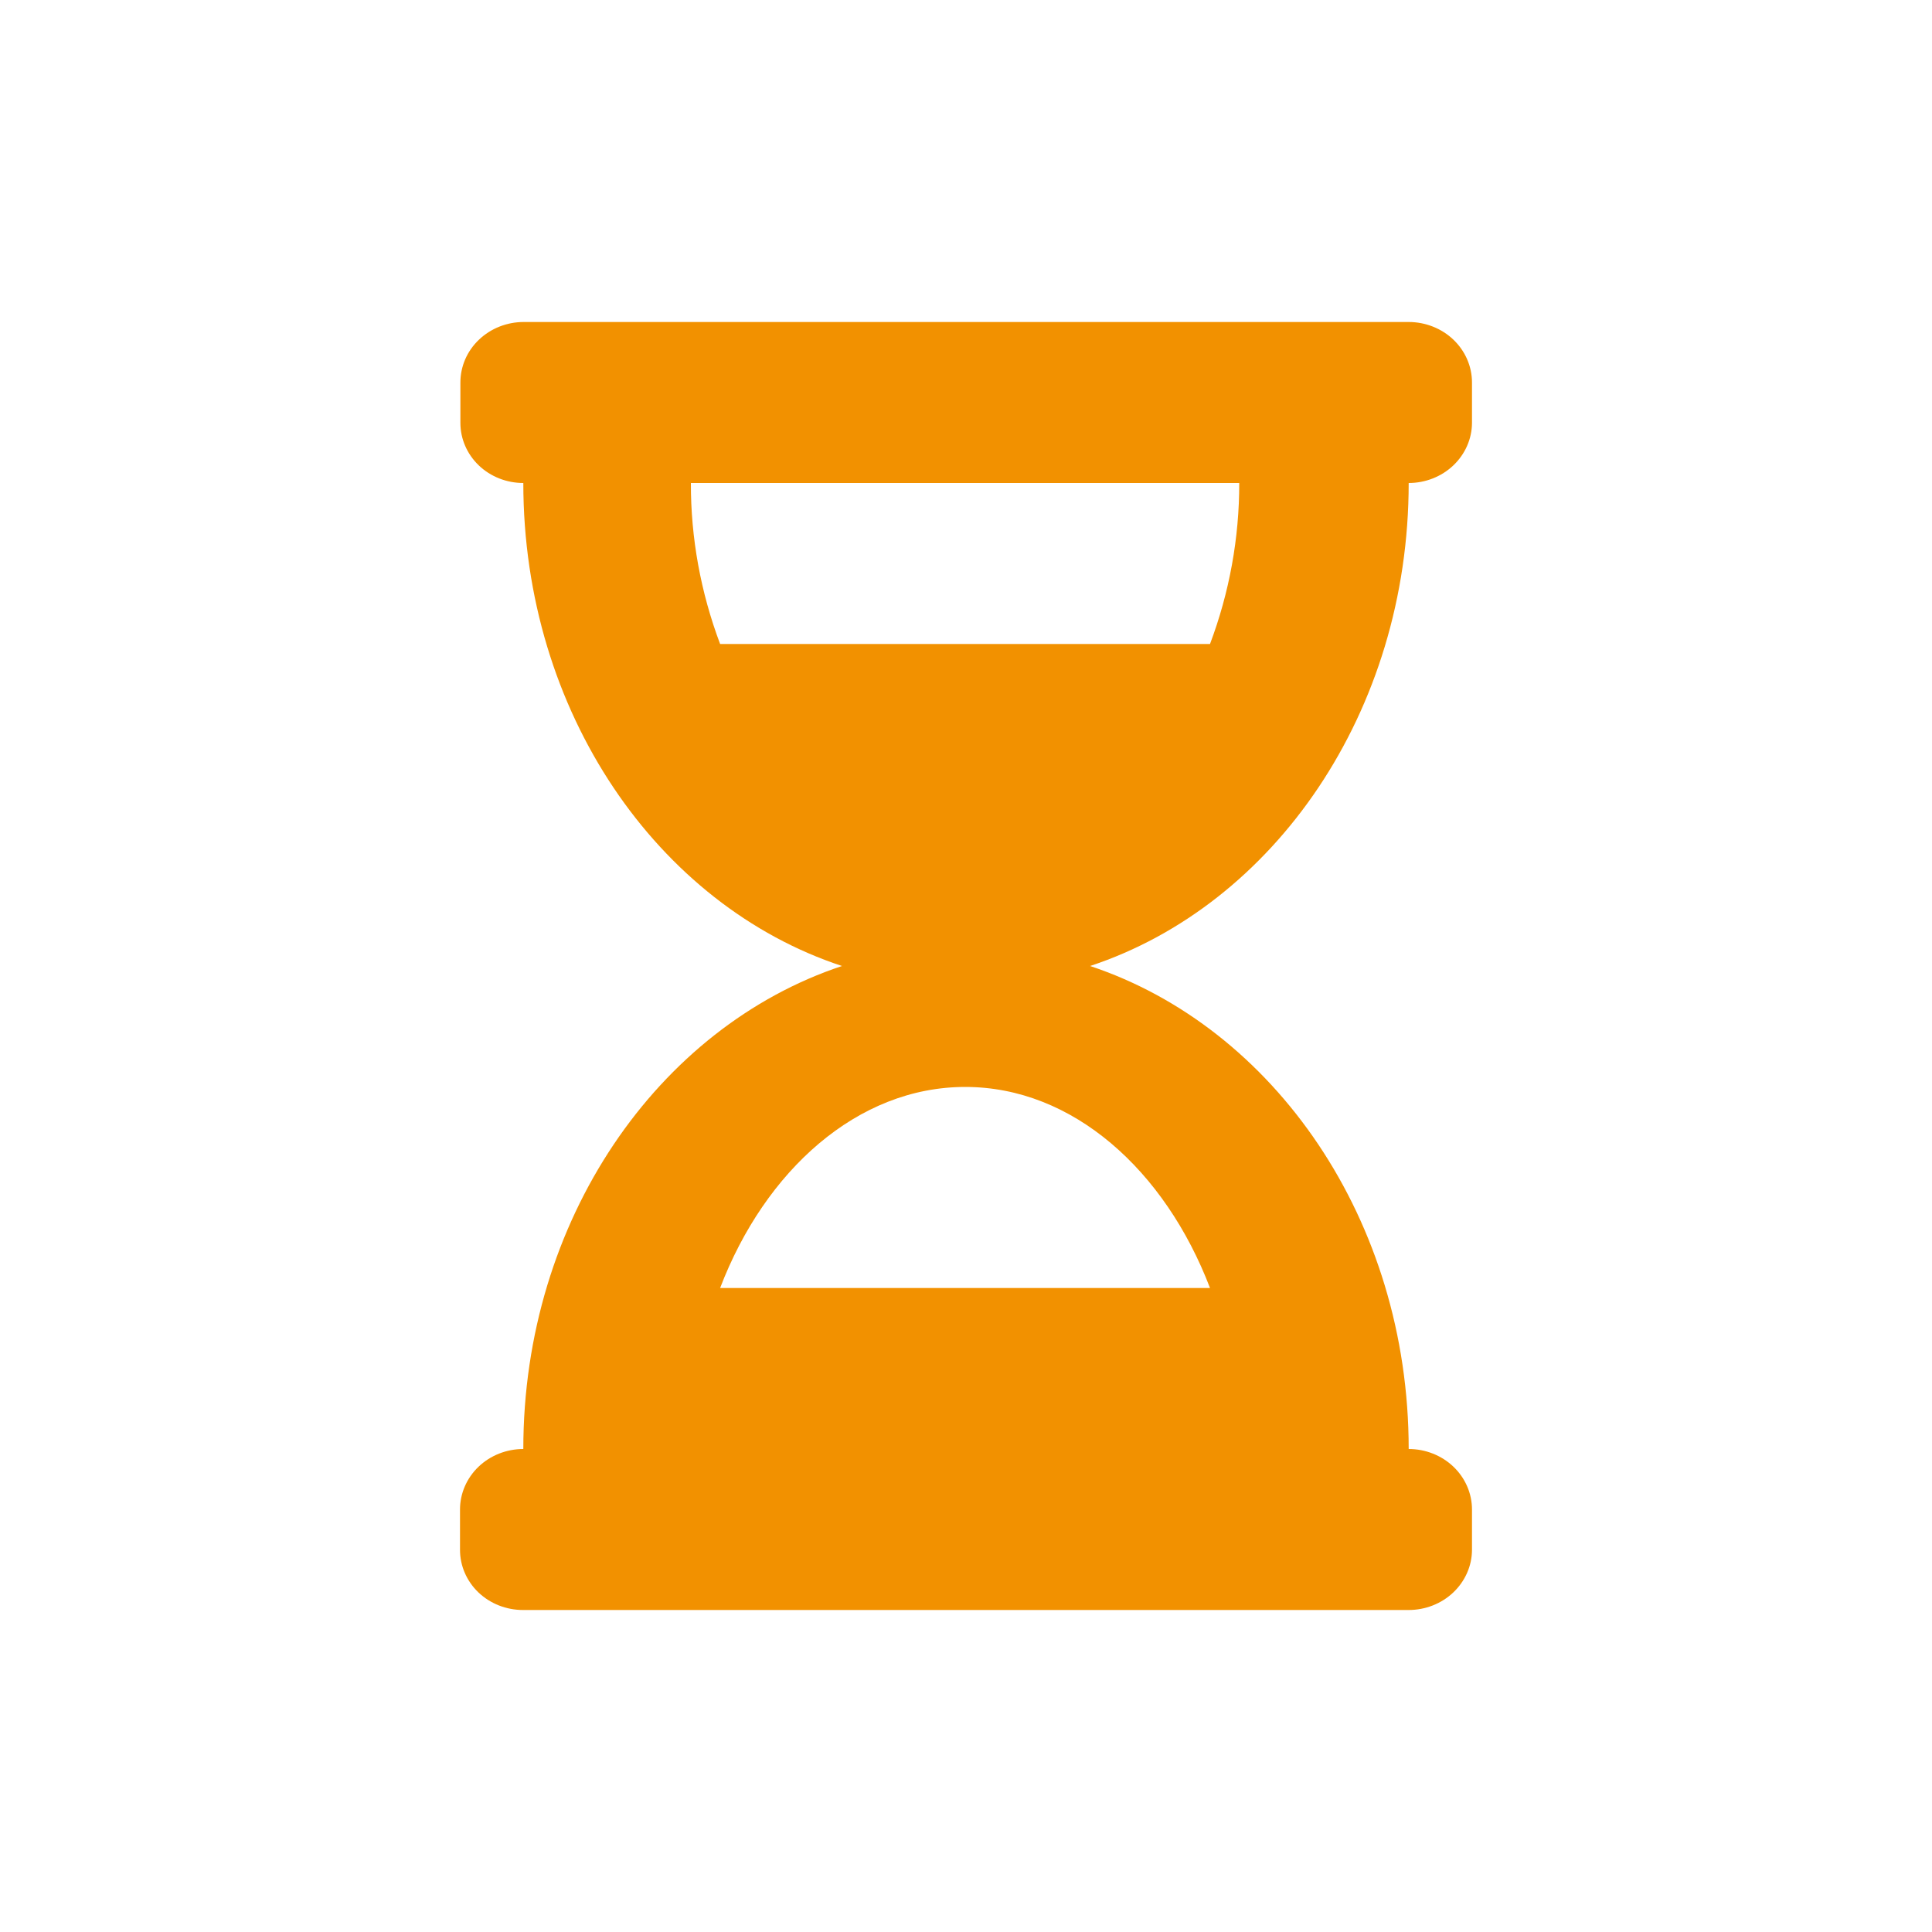 <svg width="30" height="30" viewBox="0 0 30 30" fill="none" xmlns="http://www.w3.org/2000/svg">
<path d="M21.862 5H8.132C7.871 5 7.621 5.099 7.437 5.275C7.252 5.451 7.149 5.69 7.149 5.939V6.567C7.149 6.814 7.252 7.052 7.435 7.227C7.618 7.402 7.867 7.5 8.126 7.5C8.126 11.056 10.21 14.056 13.074 15C10.216 15.95 8.126 18.944 8.126 22.5C7.866 22.5 7.615 22.599 7.431 22.775C7.247 22.951 7.143 23.19 7.143 23.439V24.067C7.143 24.314 7.246 24.552 7.429 24.727C7.613 24.902 7.861 25 8.121 25H21.874C22.133 25 22.383 24.902 22.567 24.727C22.751 24.552 22.856 24.315 22.857 24.067V23.439C22.857 23.19 22.753 22.951 22.569 22.775C22.385 22.599 22.134 22.5 21.874 22.5C21.874 18.944 19.784 15.95 16.927 15C19.784 14.056 21.874 11.056 21.874 7.5C22.133 7.5 22.383 7.402 22.567 7.227C22.751 7.052 22.856 6.815 22.857 6.567V5.939C22.857 5.69 22.753 5.451 22.569 5.275C22.385 5.099 22.134 5 21.874 5H21.862ZM18.789 20H11.182C11.88 18.172 13.318 16.878 14.988 16.878C16.659 16.878 18.09 18.172 18.789 20ZM18.789 10H11.182C10.88 9.198 10.726 8.352 10.728 7.5H19.243C19.244 8.352 19.091 9.198 18.789 10Z" fill="#F29100"/>
</svg>
